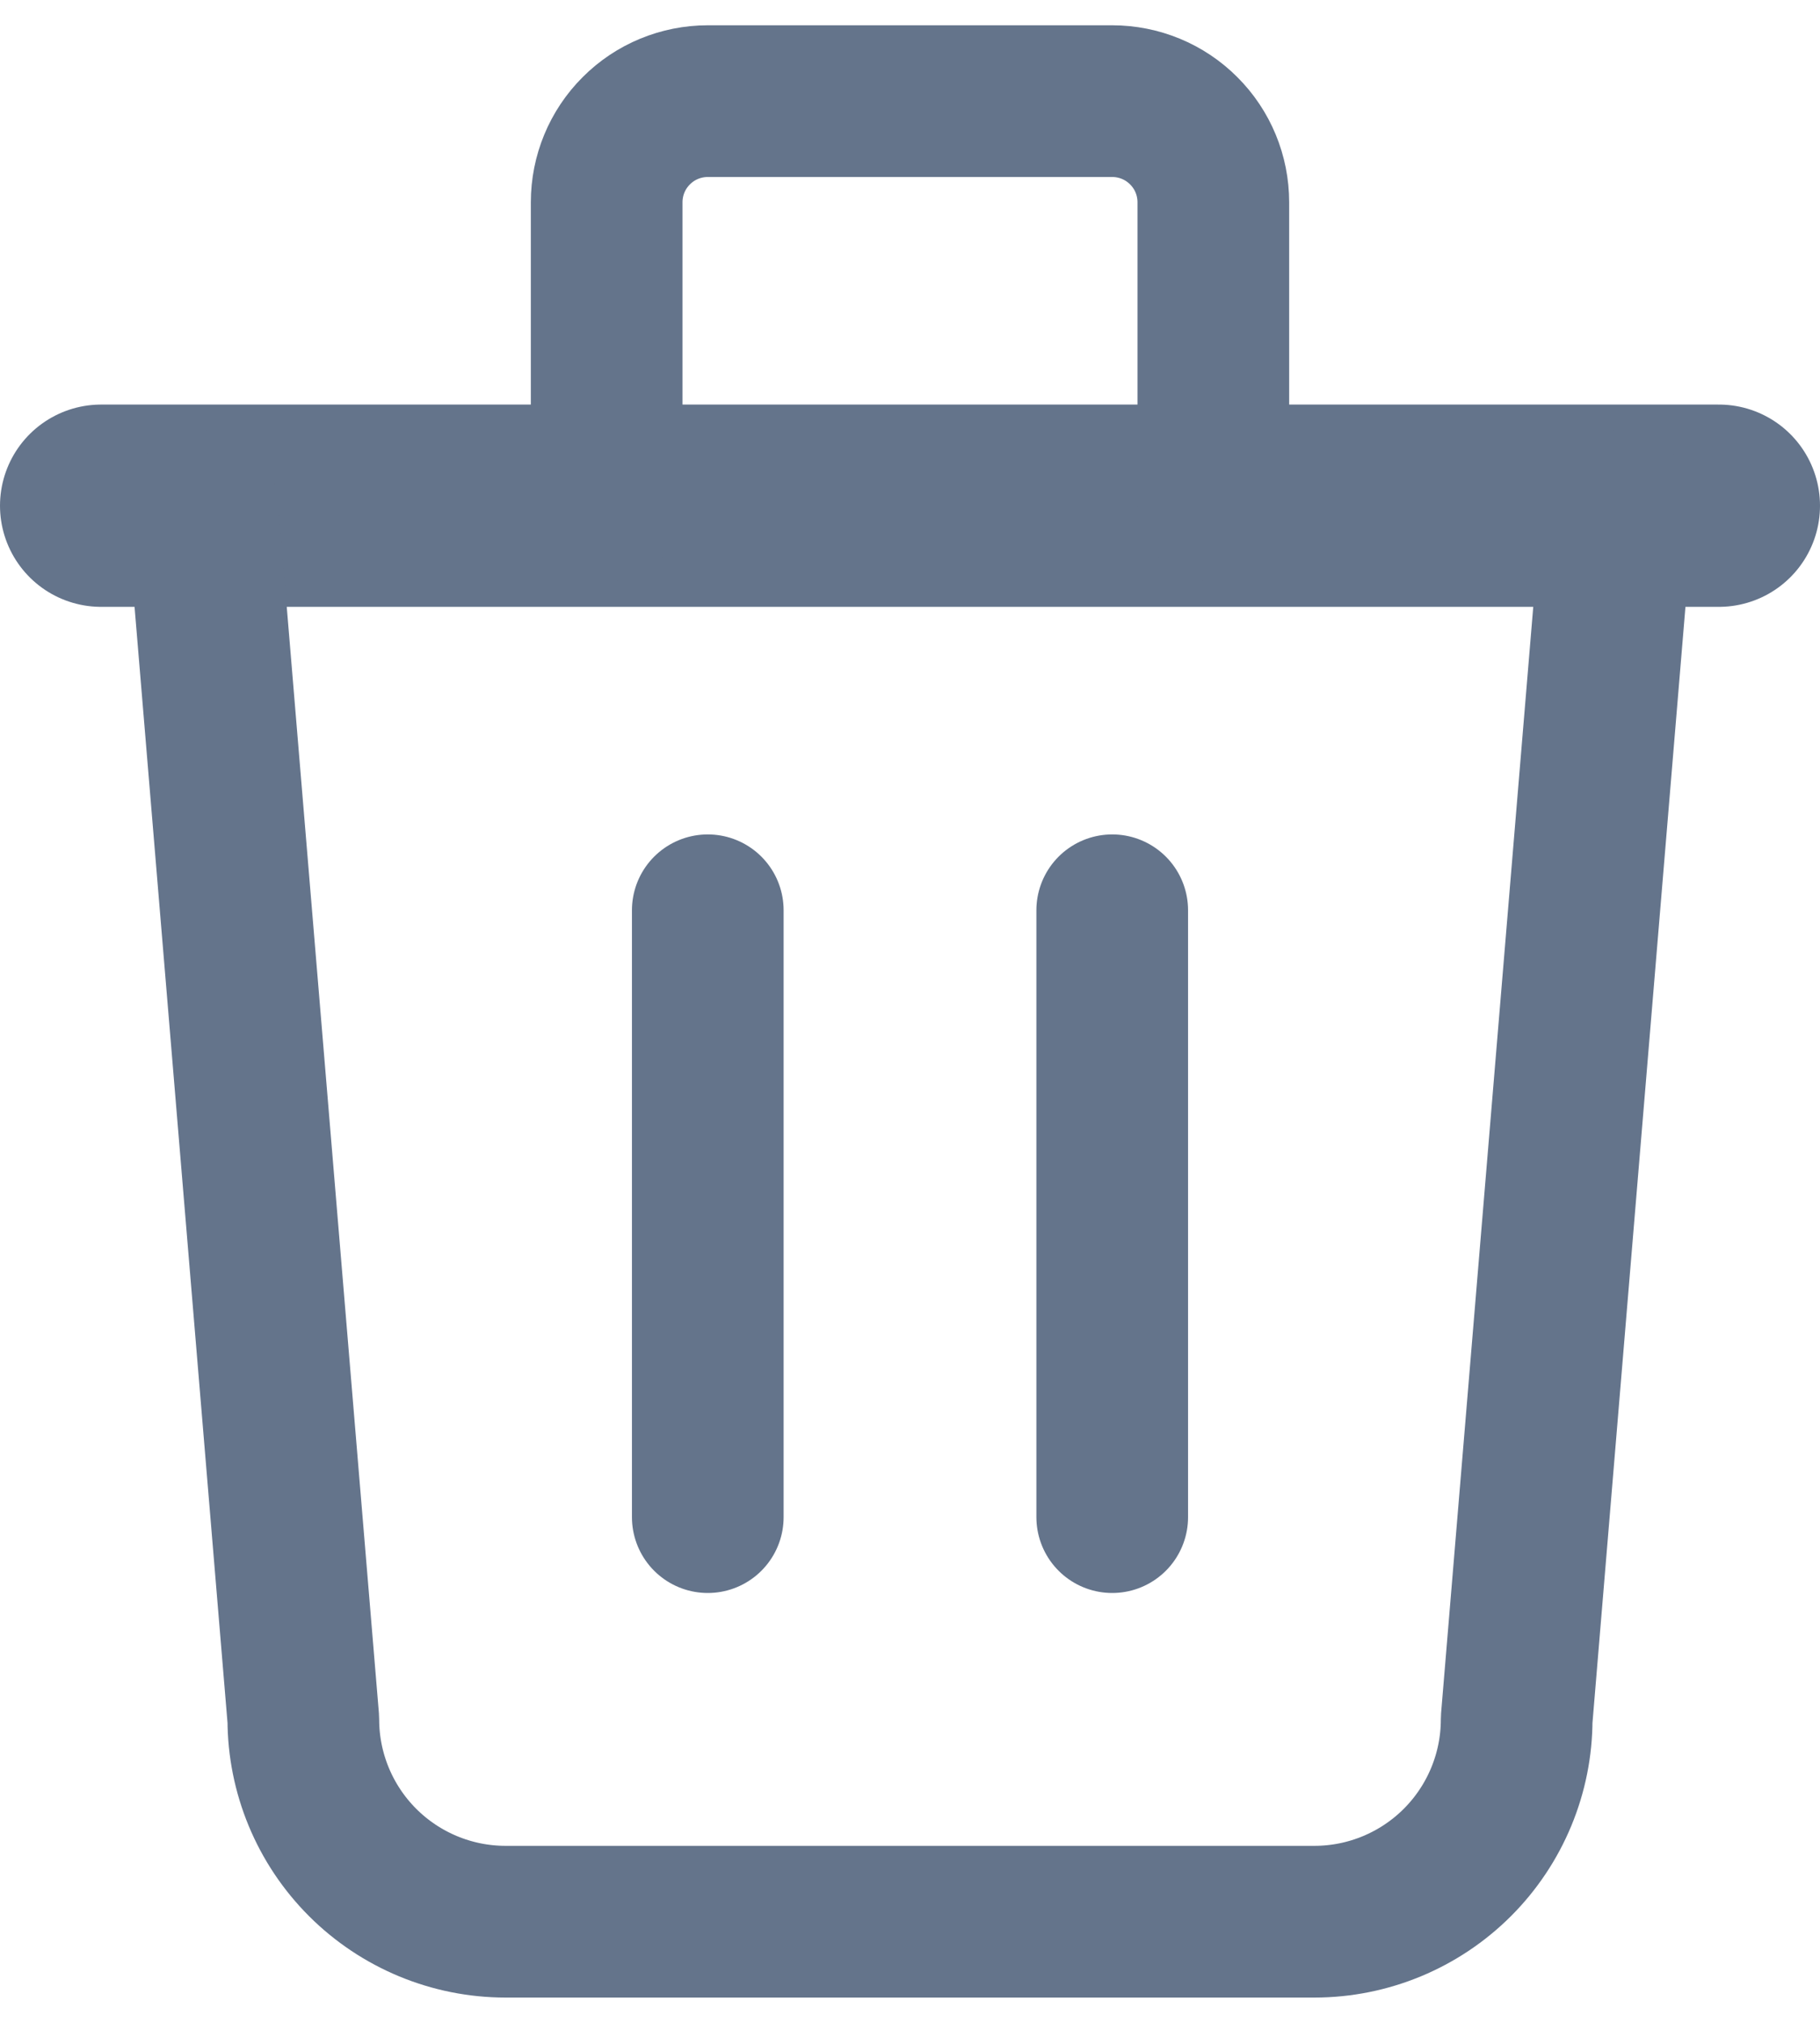 <svg width="18" height="20" viewBox="0 0 18 20" fill="none" xmlns="http://www.w3.org/2000/svg">
<path d="M1 5H17" stroke="#64748B" stroke-width="2" stroke-linecap="round" stroke-linejoin="round"/>
<path d="M7 9V15" stroke="#64748B" stroke-width="1.5" stroke-linecap="round" stroke-linejoin="round"/>
<path d="M11 9V15" stroke="#64748B" stroke-width="1.5" stroke-linecap="round" stroke-linejoin="round"/>
<path d="M2 5L3 17C3 17.53 3.211 18.039 3.586 18.414C3.961 18.789 4.47 19 5 19H13C13.53 19 14.039 18.789 14.414 18.414C14.789 18.039 15 17.53 15 17L16 5" stroke="#64748B" stroke-width="1.5" stroke-linecap="round" stroke-linejoin="round"/>
<path d="M6 5V2C6 1.735 6.105 1.48 6.293 1.293C6.48 1.105 6.735 1 7 1H11C11.265 1 11.52 1.105 11.707 1.293C11.895 1.48 12 1.735 12 2V5" stroke="#64748B" stroke-width="1.5" stroke-linecap="round" stroke-linejoin="round"/>
</svg>
